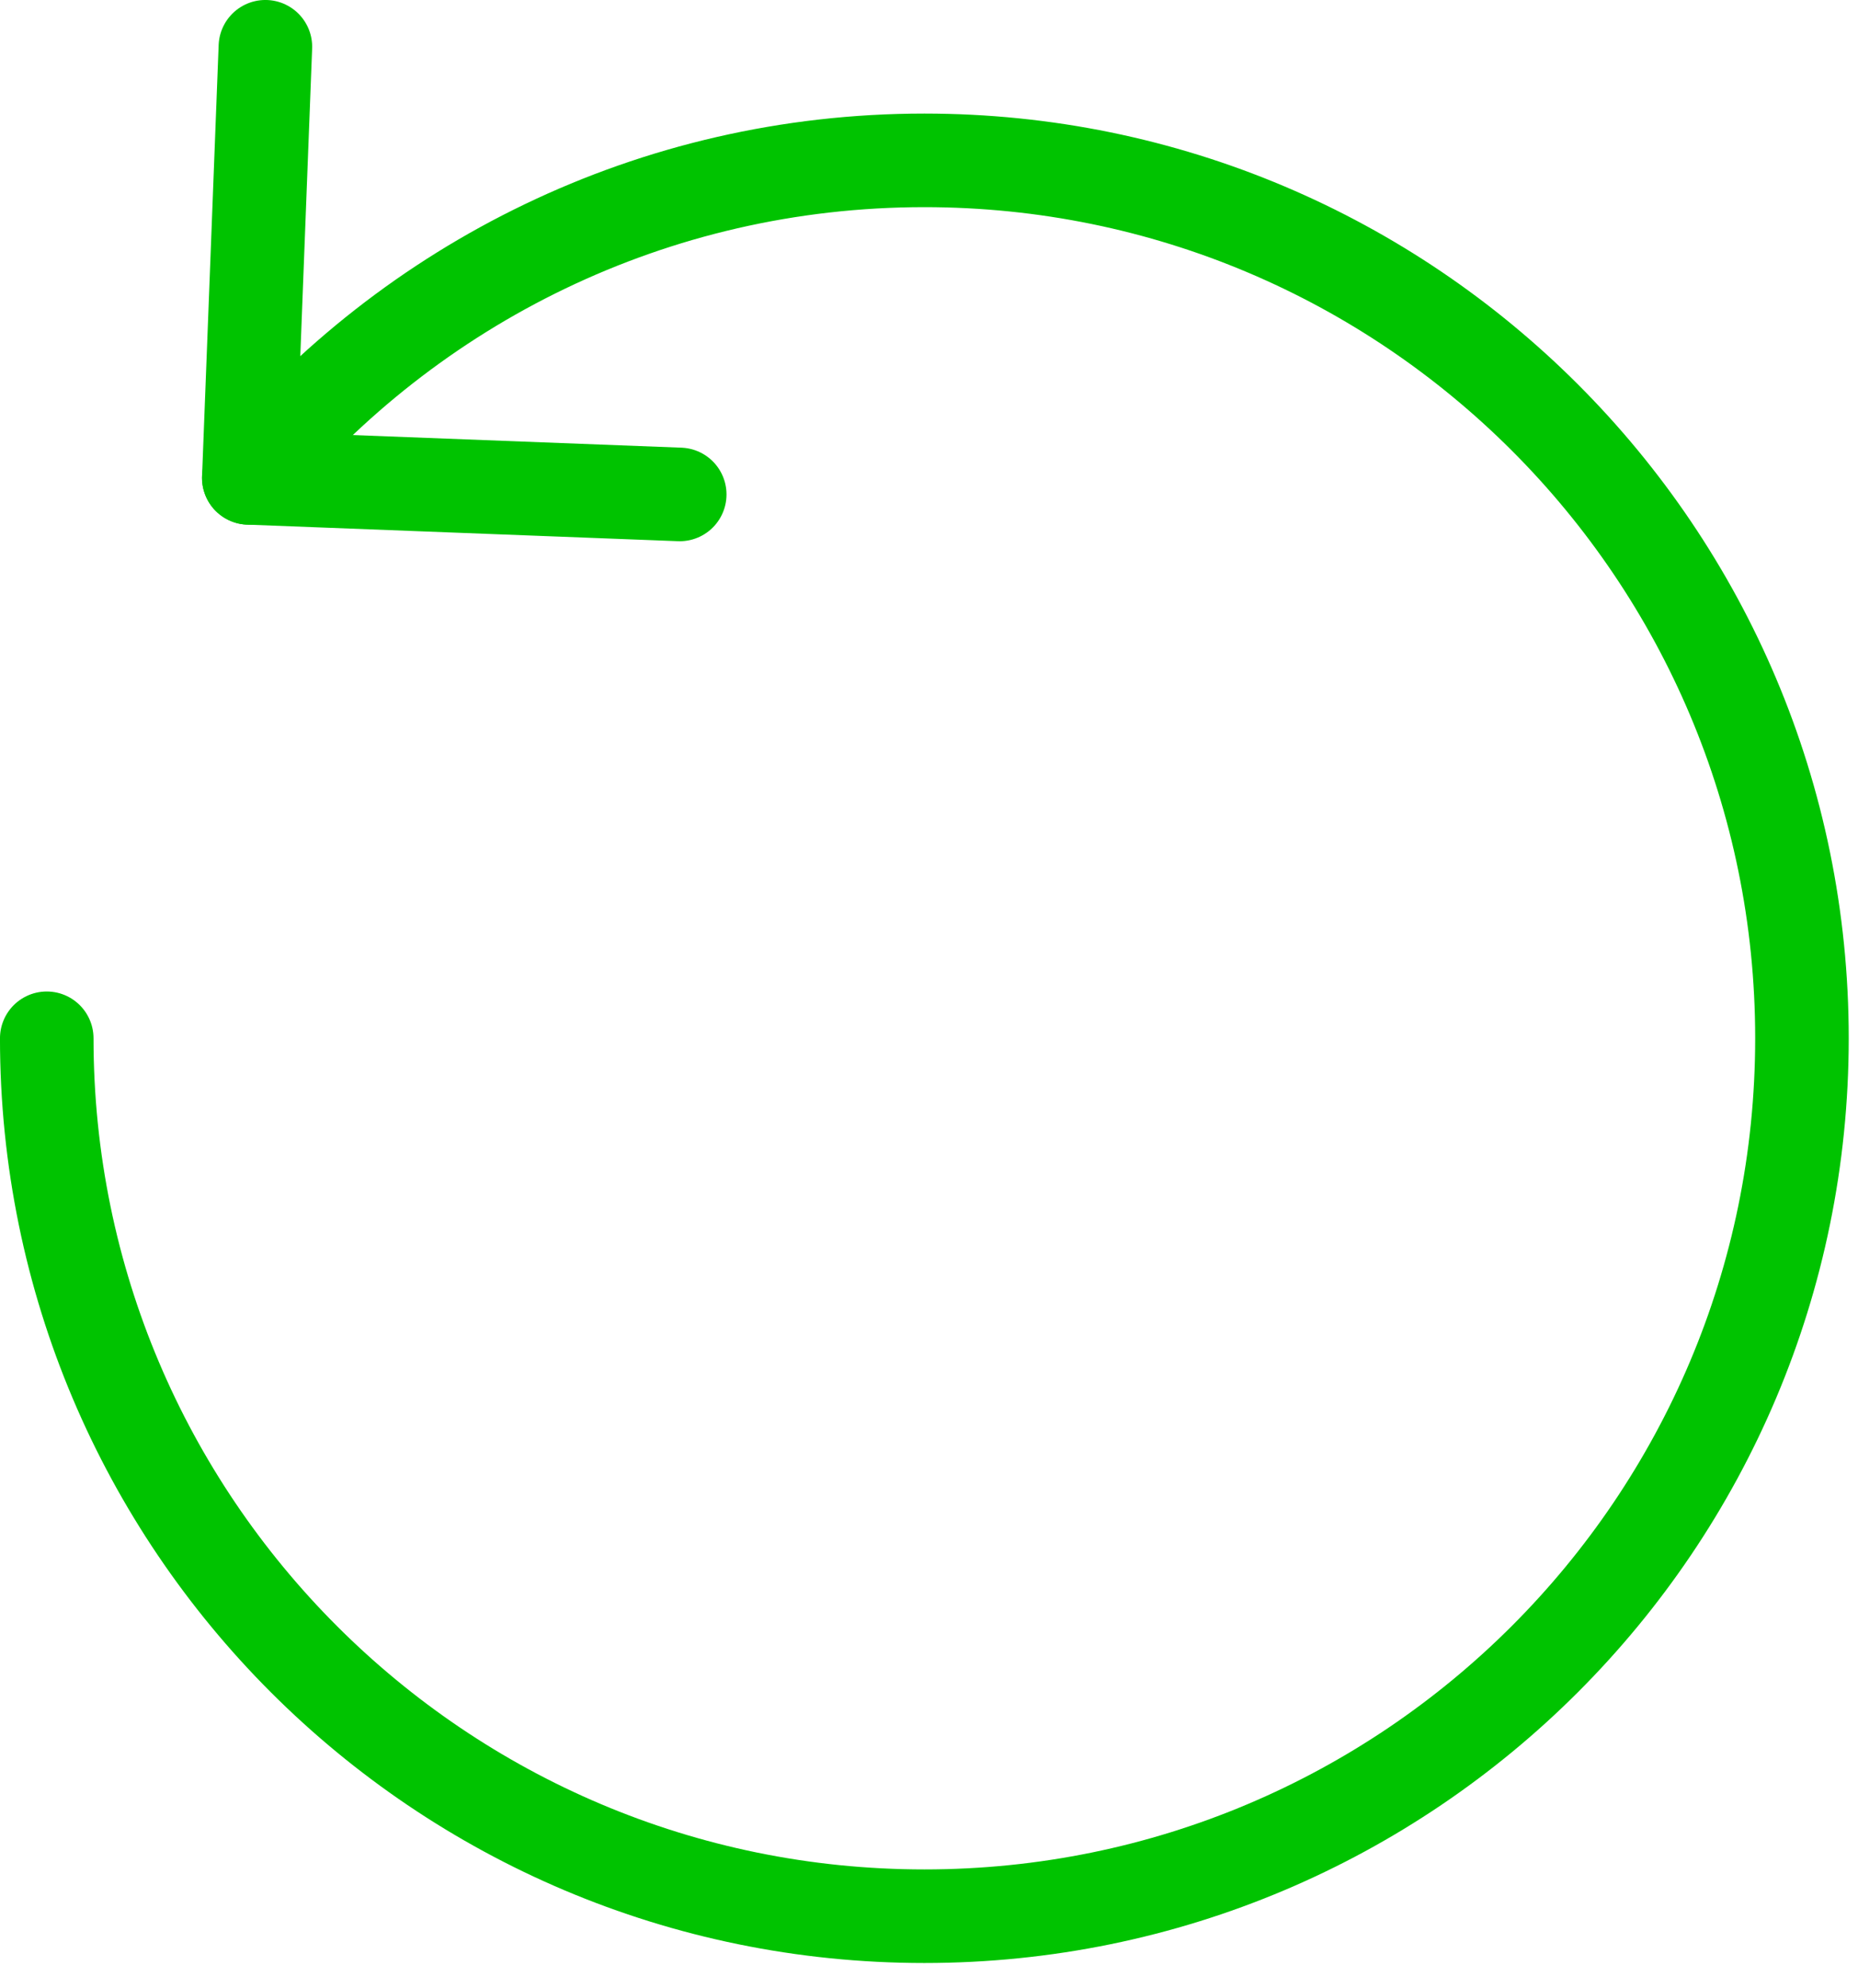 <?xml version="1.0" encoding="UTF-8"?>
<svg width="43px" height="46px" viewBox="0 0 43 46" version="1.1" xmlns="http://www.w3.org/2000/svg" xmlns:xlink="http://www.w3.org/1999/xlink">
    <!-- Generator: Sketch 52.1 (67048) - http://www.bohemiancoding.com/sketch -->
    <title>icon_Empty</title>
    <desc>Created with Sketch.</desc>
    <g id="Meeting_v03" stroke="none" stroke-width="1" fill="none" fill-rule="evenodd" stroke-linecap="round" stroke-linejoin="round">
        <g id="15_Occupied_SESA+" transform="translate(-466, -551)" stroke="#00C300" stroke-width="2.165">
            <g id="Group" transform="translate(206, 0)">
                <g id="Group-10" transform="translate(72, 60)">
                    <g id="Group-6" transform="translate(163, 110)">
                        <g id="Group-5" transform="translate(26, 90)">
                            <g id="icon_Empty" transform="translate(0, 292)">
                                <path d="M0.082,23.021 C0.082,34.238 9.175,43.332 20.393,43.332 C31.609,43.332 40.703,34.238 40.703,23.021 C40.703,11.804 31.609,2.71 20.393,2.71 C14.104,2.71 8.483,5.569 4.758,10.056" id="Stroke-1"></path>
                                <polyline id="Stroke-3" points="5.142 0.082 4.758 10.056 14.731 10.439"></polyline>
                            </g>
                        </g>
                    </g>
                </g>
            </g>
        </g>
    </g>
</svg>